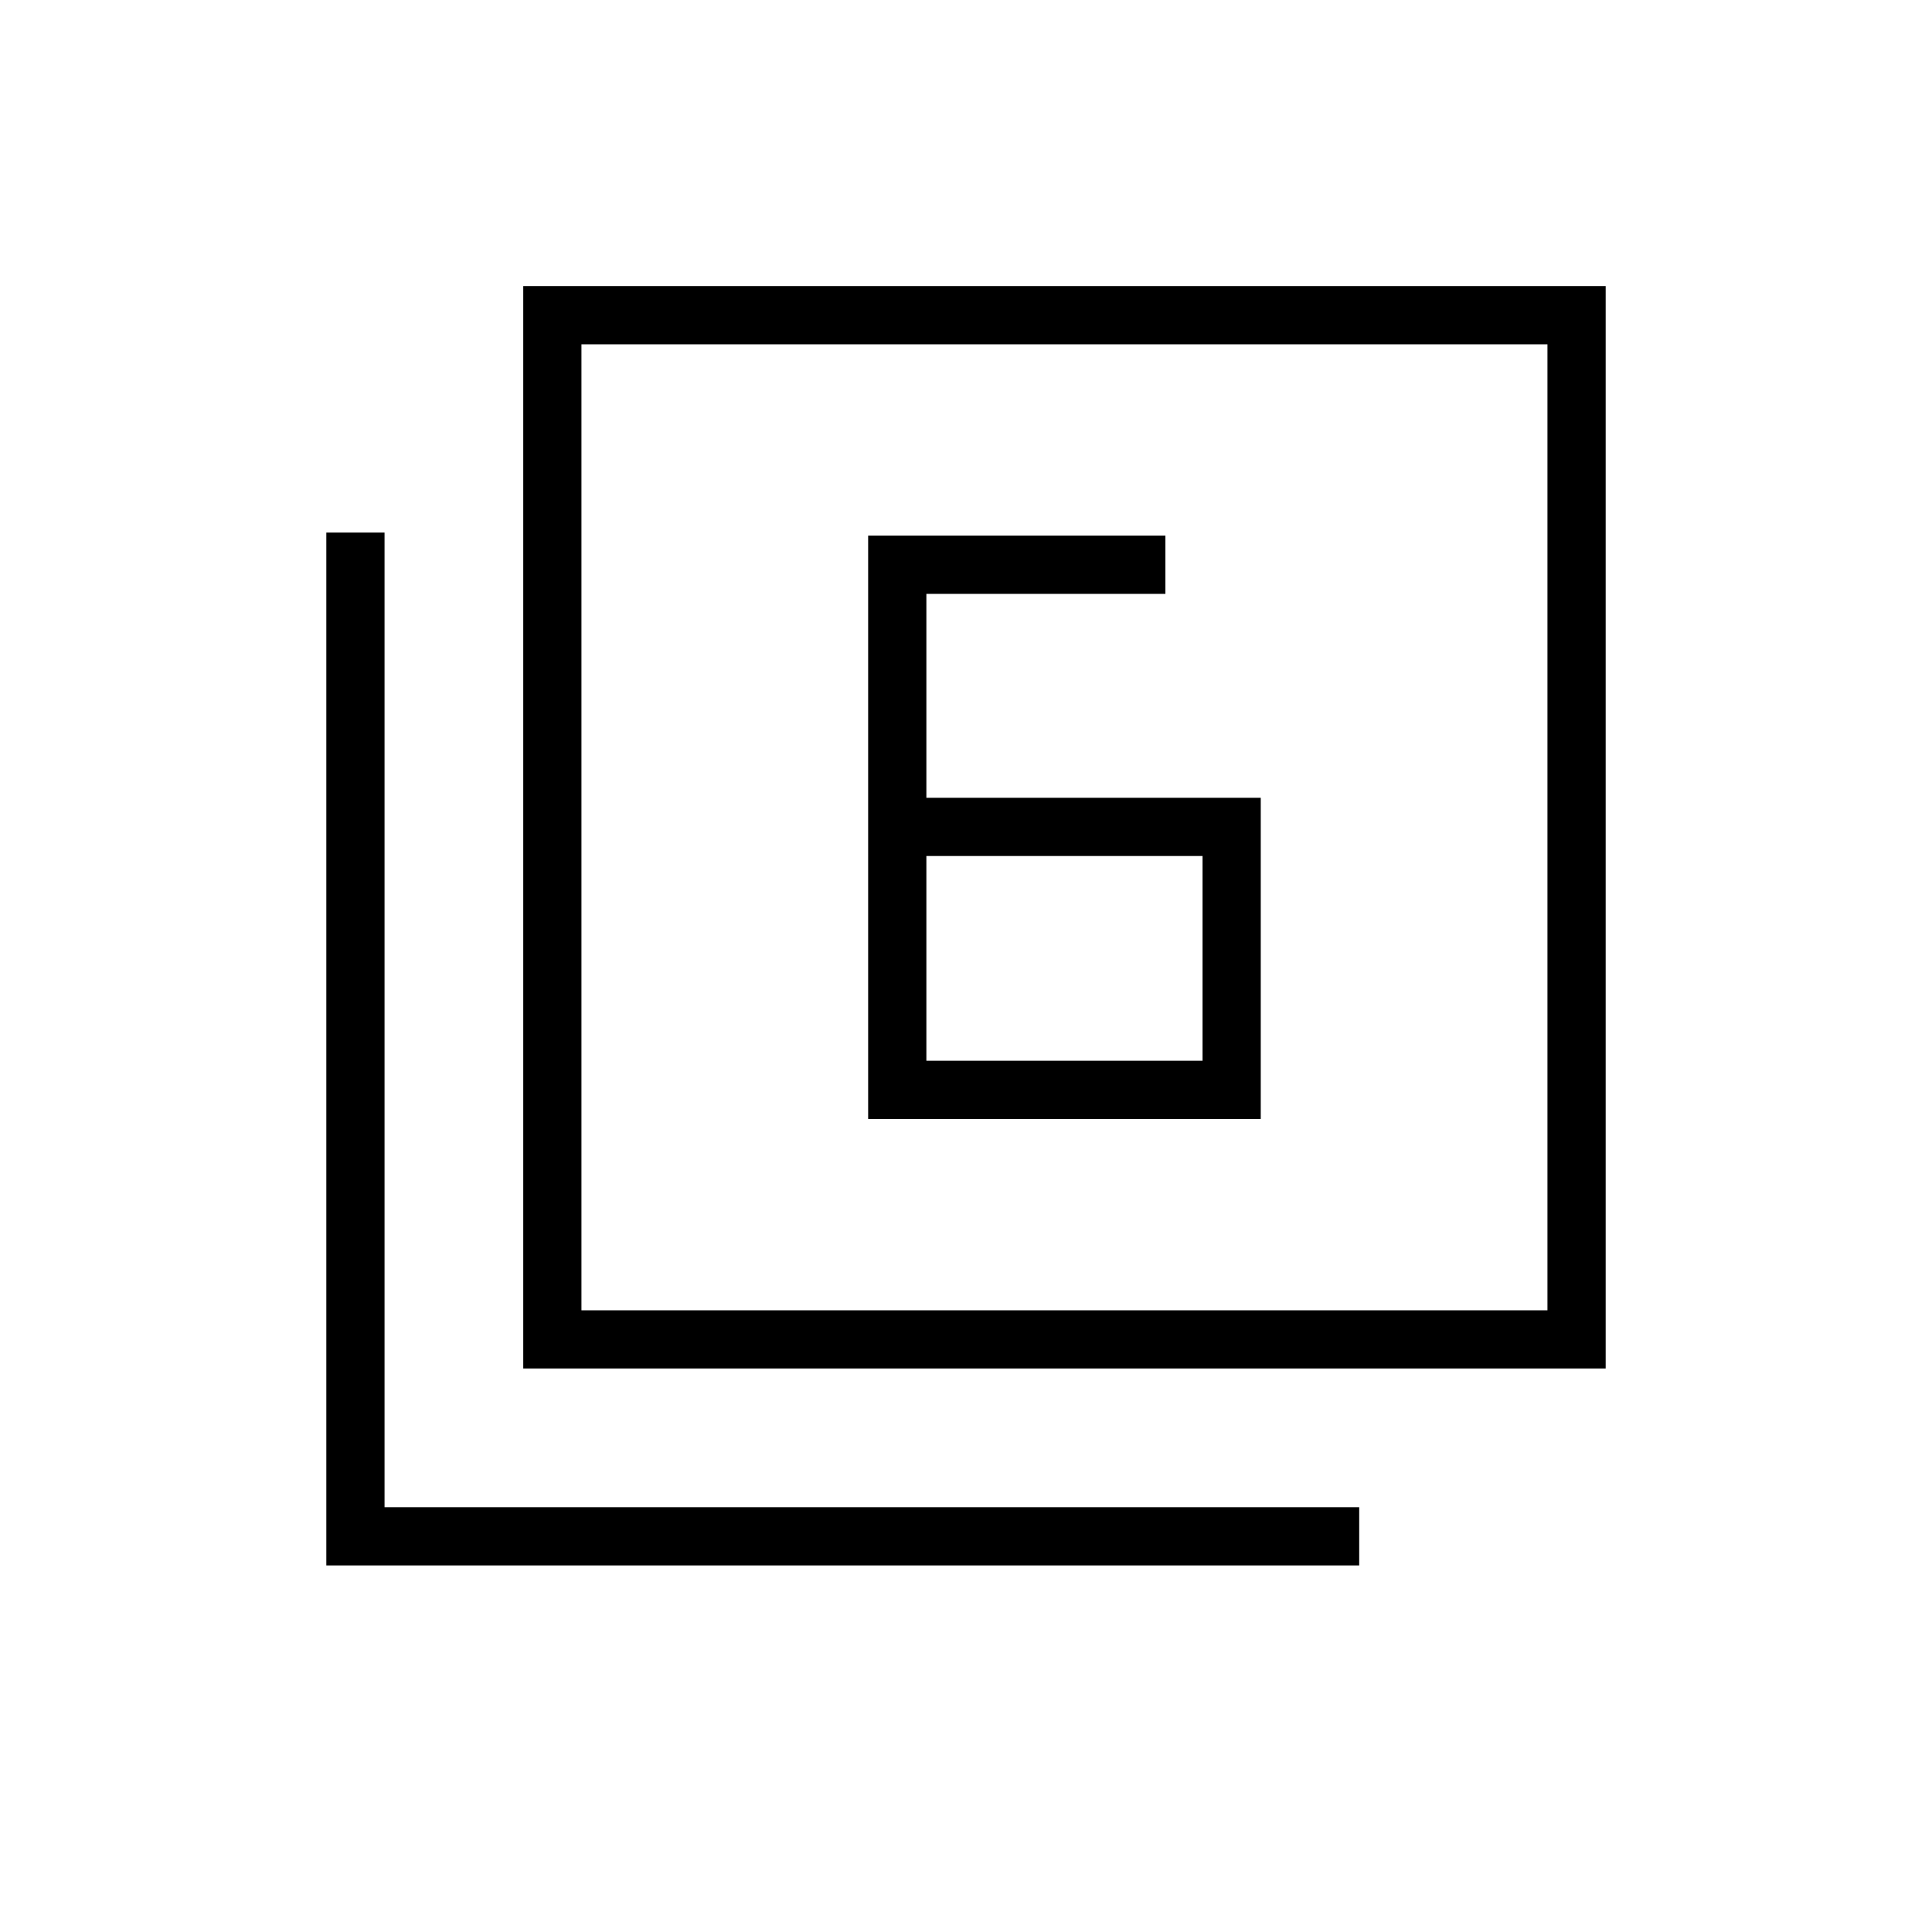 <svg xmlns="http://www.w3.org/2000/svg" height="20" viewBox="0 -960 960 960" width="20"><path d="M460.31-563.58v-101.34h118.77v-28.93h-147.7V-404h195.08v-159.58H460.31Zm0 28.93h137.23v101.73H460.31v-101.73ZM260-280v-537.85h537.85V-280H260Zm28.92-28.92h480v-480h-480v480ZM162.15-182.15v-513.23h28.93v484.3h484.3v28.93H162.15Zm126.77-126.77v-480 480Z"/></svg>